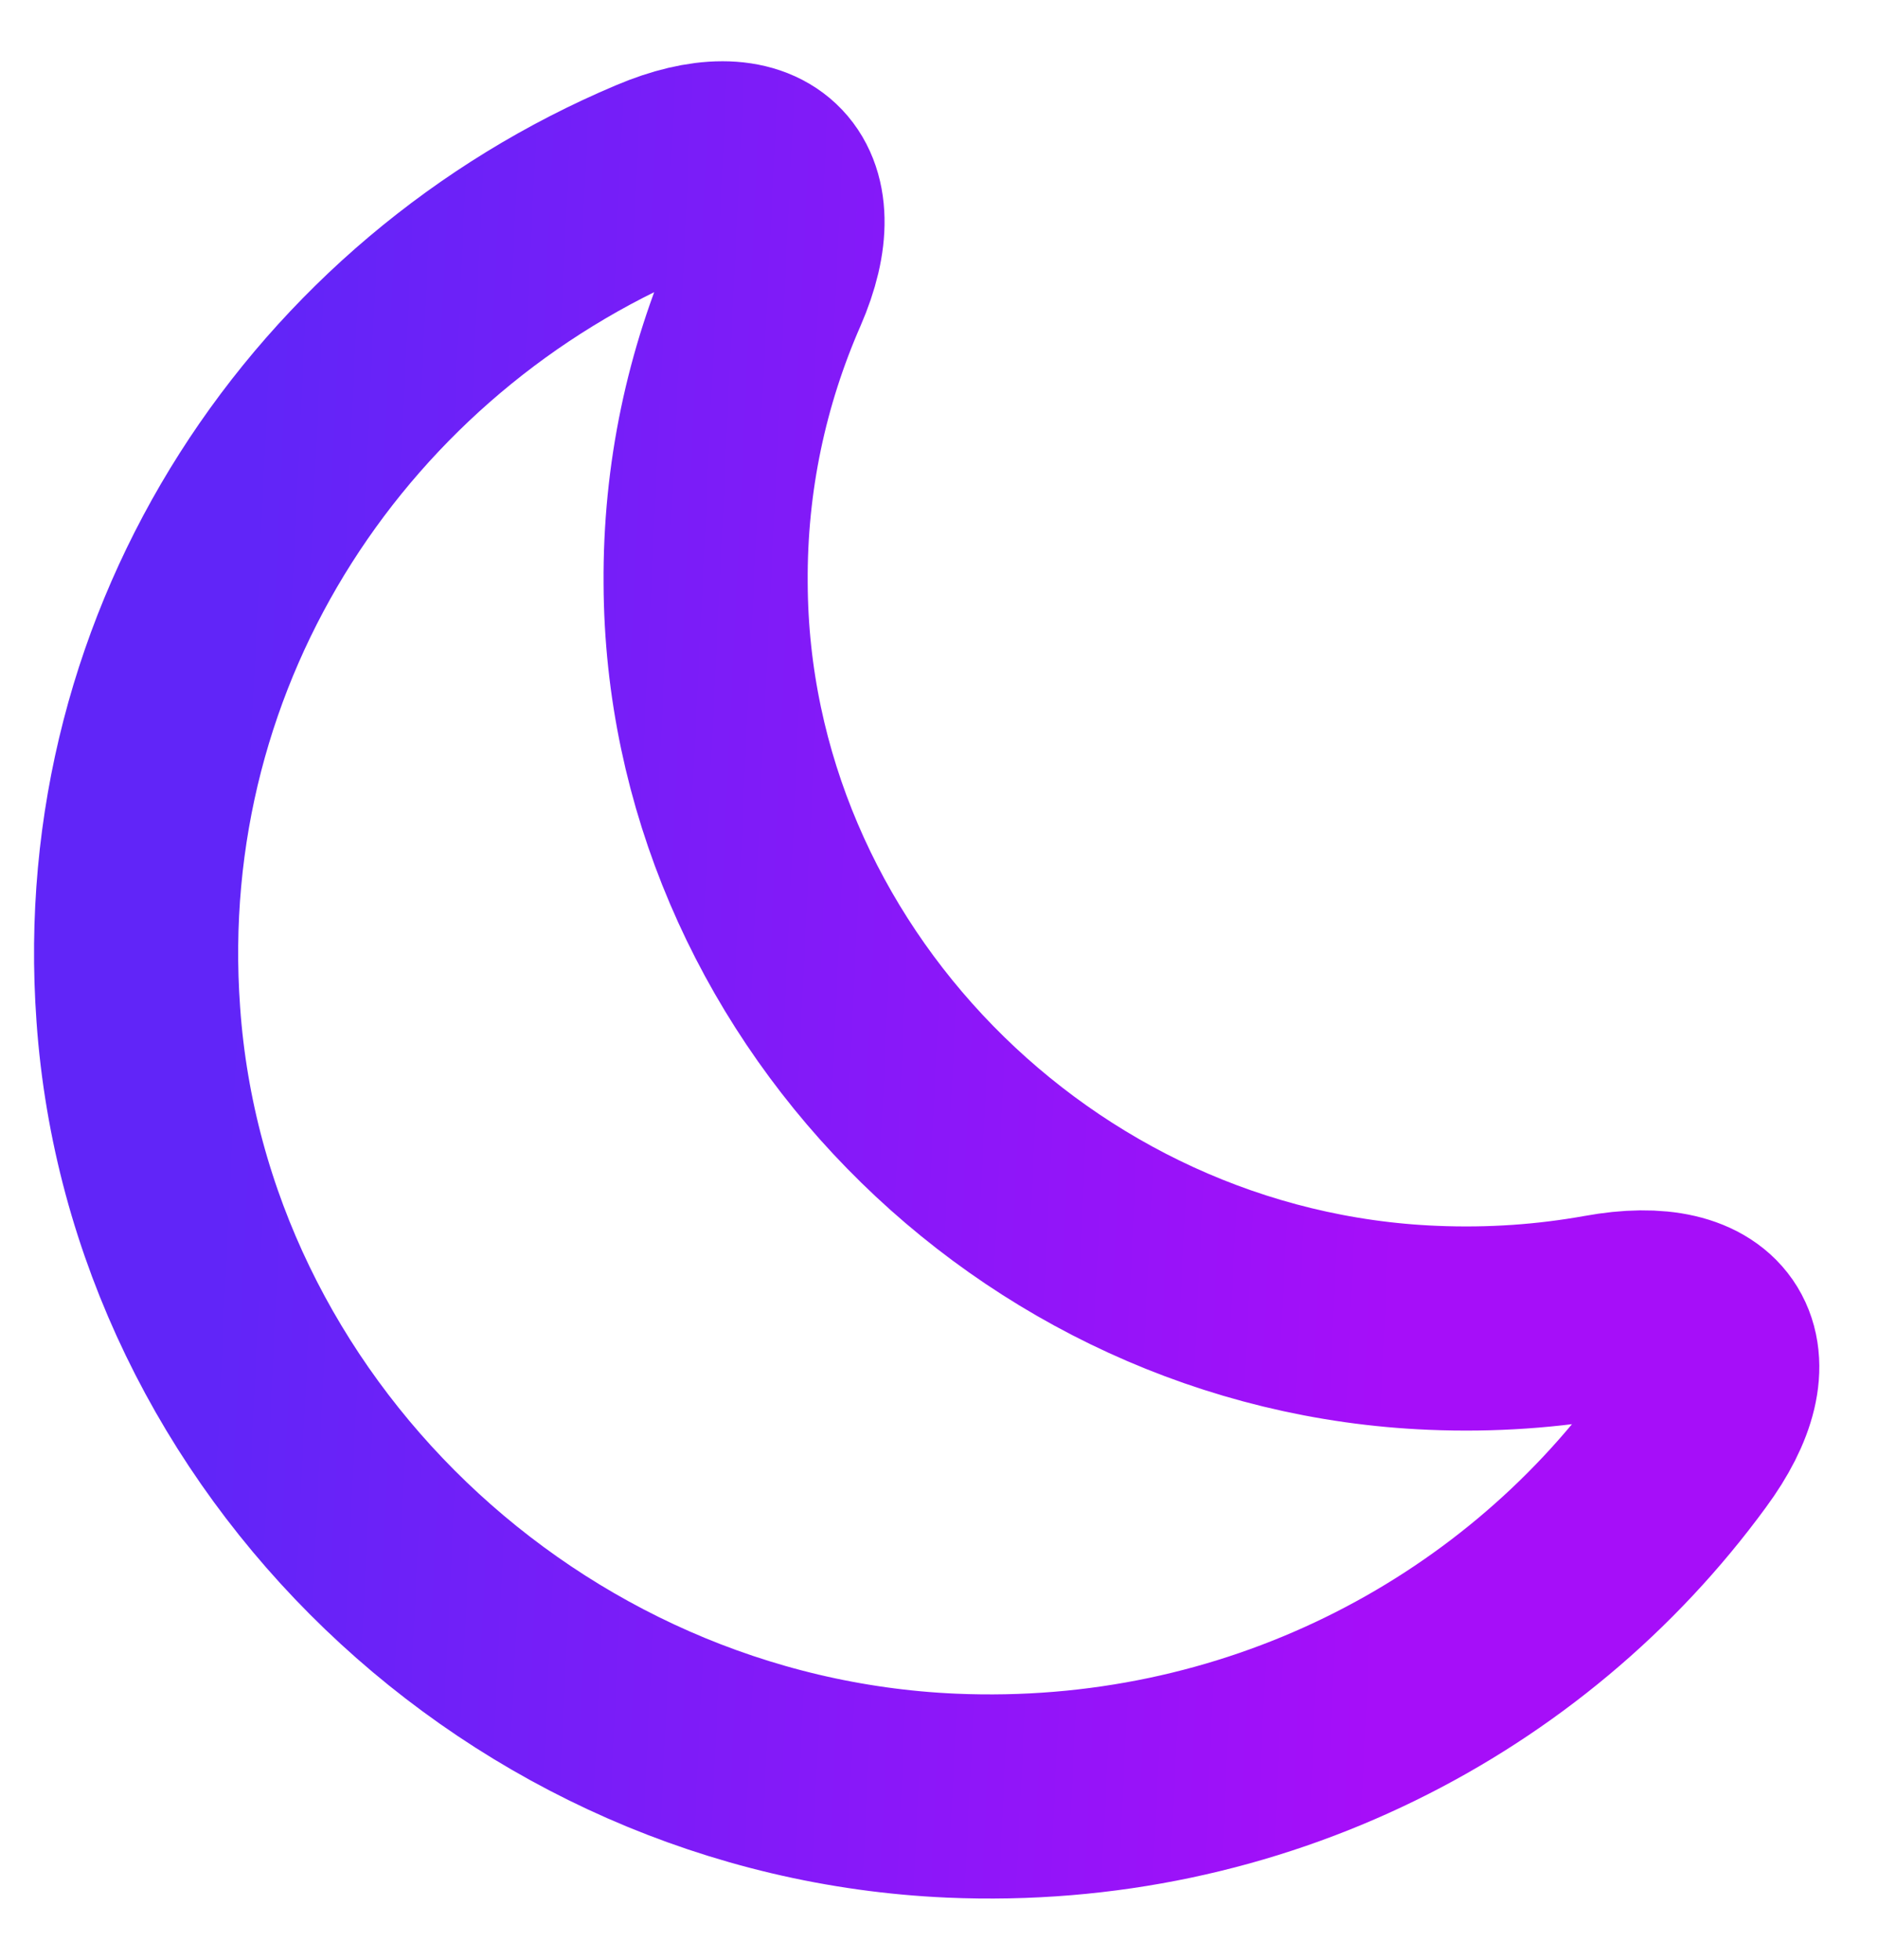 <svg width="23" height="24" viewBox="0 0 23 24" fill="none" xmlns="http://www.w3.org/2000/svg">
<path d="M1.694 12.422C2.054 17.571 6.422 21.76 11.651 21.99C15.34 22.15 18.639 20.43 20.619 17.721C21.439 16.611 20.999 15.871 19.629 16.121C18.959 16.241 18.269 16.291 17.55 16.261C12.661 16.061 8.662 11.972 8.642 7.144C8.632 5.844 8.902 4.614 9.392 3.494C9.932 2.255 9.282 1.665 8.032 2.195C4.073 3.864 1.364 7.853 1.694 12.422Z" stroke="url(#paint0_linear_933_7098)" stroke-width="2.5" stroke-linecap="round" stroke-linejoin="round"/>
<defs>
<linearGradient id="paint0_linear_933_7098" x1="2.836" y1="11.92" x2="17.231" y2="12.604" gradientUnits="userSpaceOnUse">
<stop stop-color="#6125F8"/>
<stop offset="1" stop-color="#A60EF9"/>
</linearGradient>
</defs>
</svg>
